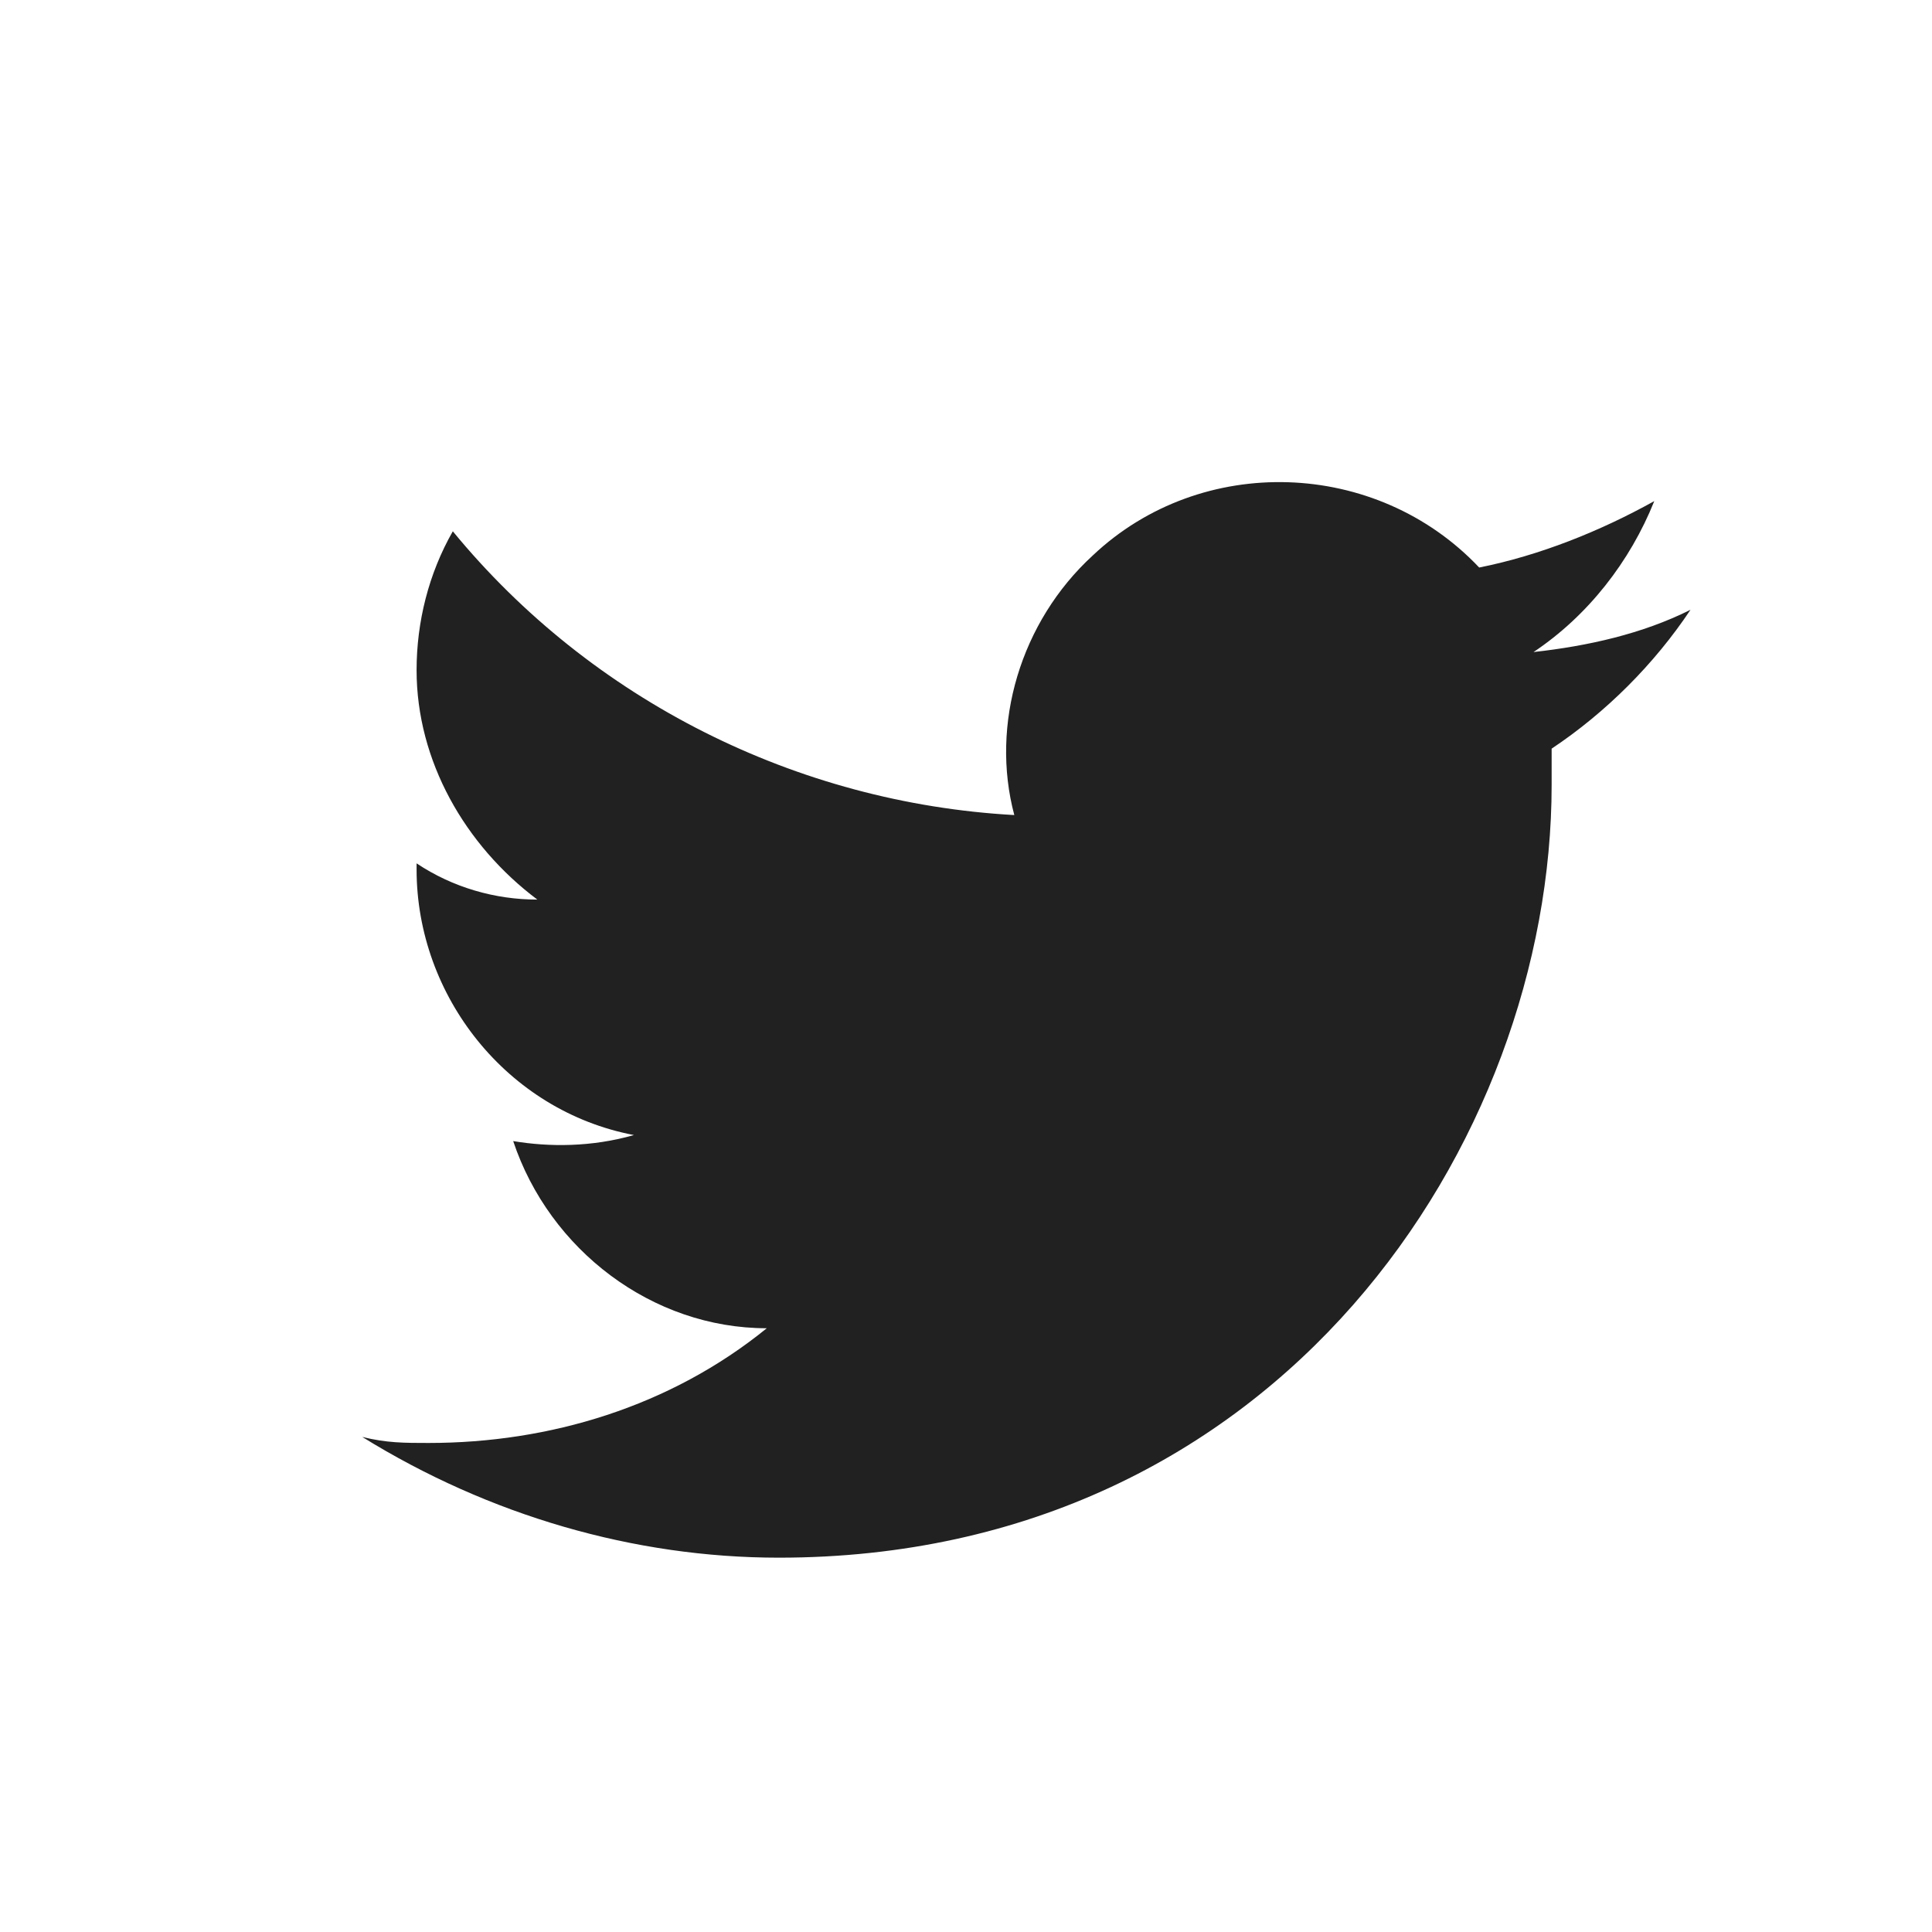 <?xml version="1.0" encoding="utf-8"?>
<!-- Generator: Adobe Illustrator 24.1.3, SVG Export Plug-In . SVG Version: 6.00 Build 0)  -->
<svg version="1.1" id="Layer_1" xmlns="http://www.w3.org/2000/svg" xmlns:xlink="http://www.w3.org/1999/xlink" x="0px" y="0px"
	 viewBox="0 0 32 32" style="enable-background:new 0 0 32 32;" xml:space="preserve">
<style type="text/css">
	.st0{fill-rule:evenodd;clip-rule:evenodd;fill:#212121;}
</style>
<g>
	<path class="st0" d="M28,10.1c-0.8,0.4-1.7,0.6-2.6,0.7c0.9-0.6,1.6-1.5,2-2.5c-0.9,0.5-1.9,0.9-2.9,1.1c-1.7-1.8-4.6-1.9-6.4-0.2
		c-1.2,1.1-1.7,2.8-1.3,4.3c-3.6-0.2-7-1.9-9.3-4.7c-0.4,0.7-0.6,1.5-0.6,2.3c0,1.5,0.8,2.9,2,3.8c-0.7,0-1.4-0.2-2-0.6v0.1
		c0,2.1,1.5,4,3.6,4.4c-0.7,0.2-1.4,0.2-2,0.1c0.6,1.8,2.3,3.1,4.2,3.1c-1.6,1.3-3.6,1.9-5.6,1.9c-0.4,0-0.7,0-1.1-0.1
		c2.1,1.3,4.5,2,6.9,2c8.3,0,12.8-6.9,12.8-12.8c0-0.2,0-0.4,0-0.6C26.6,11.8,27.4,11,28,10.1"/>
</g>
</svg>
